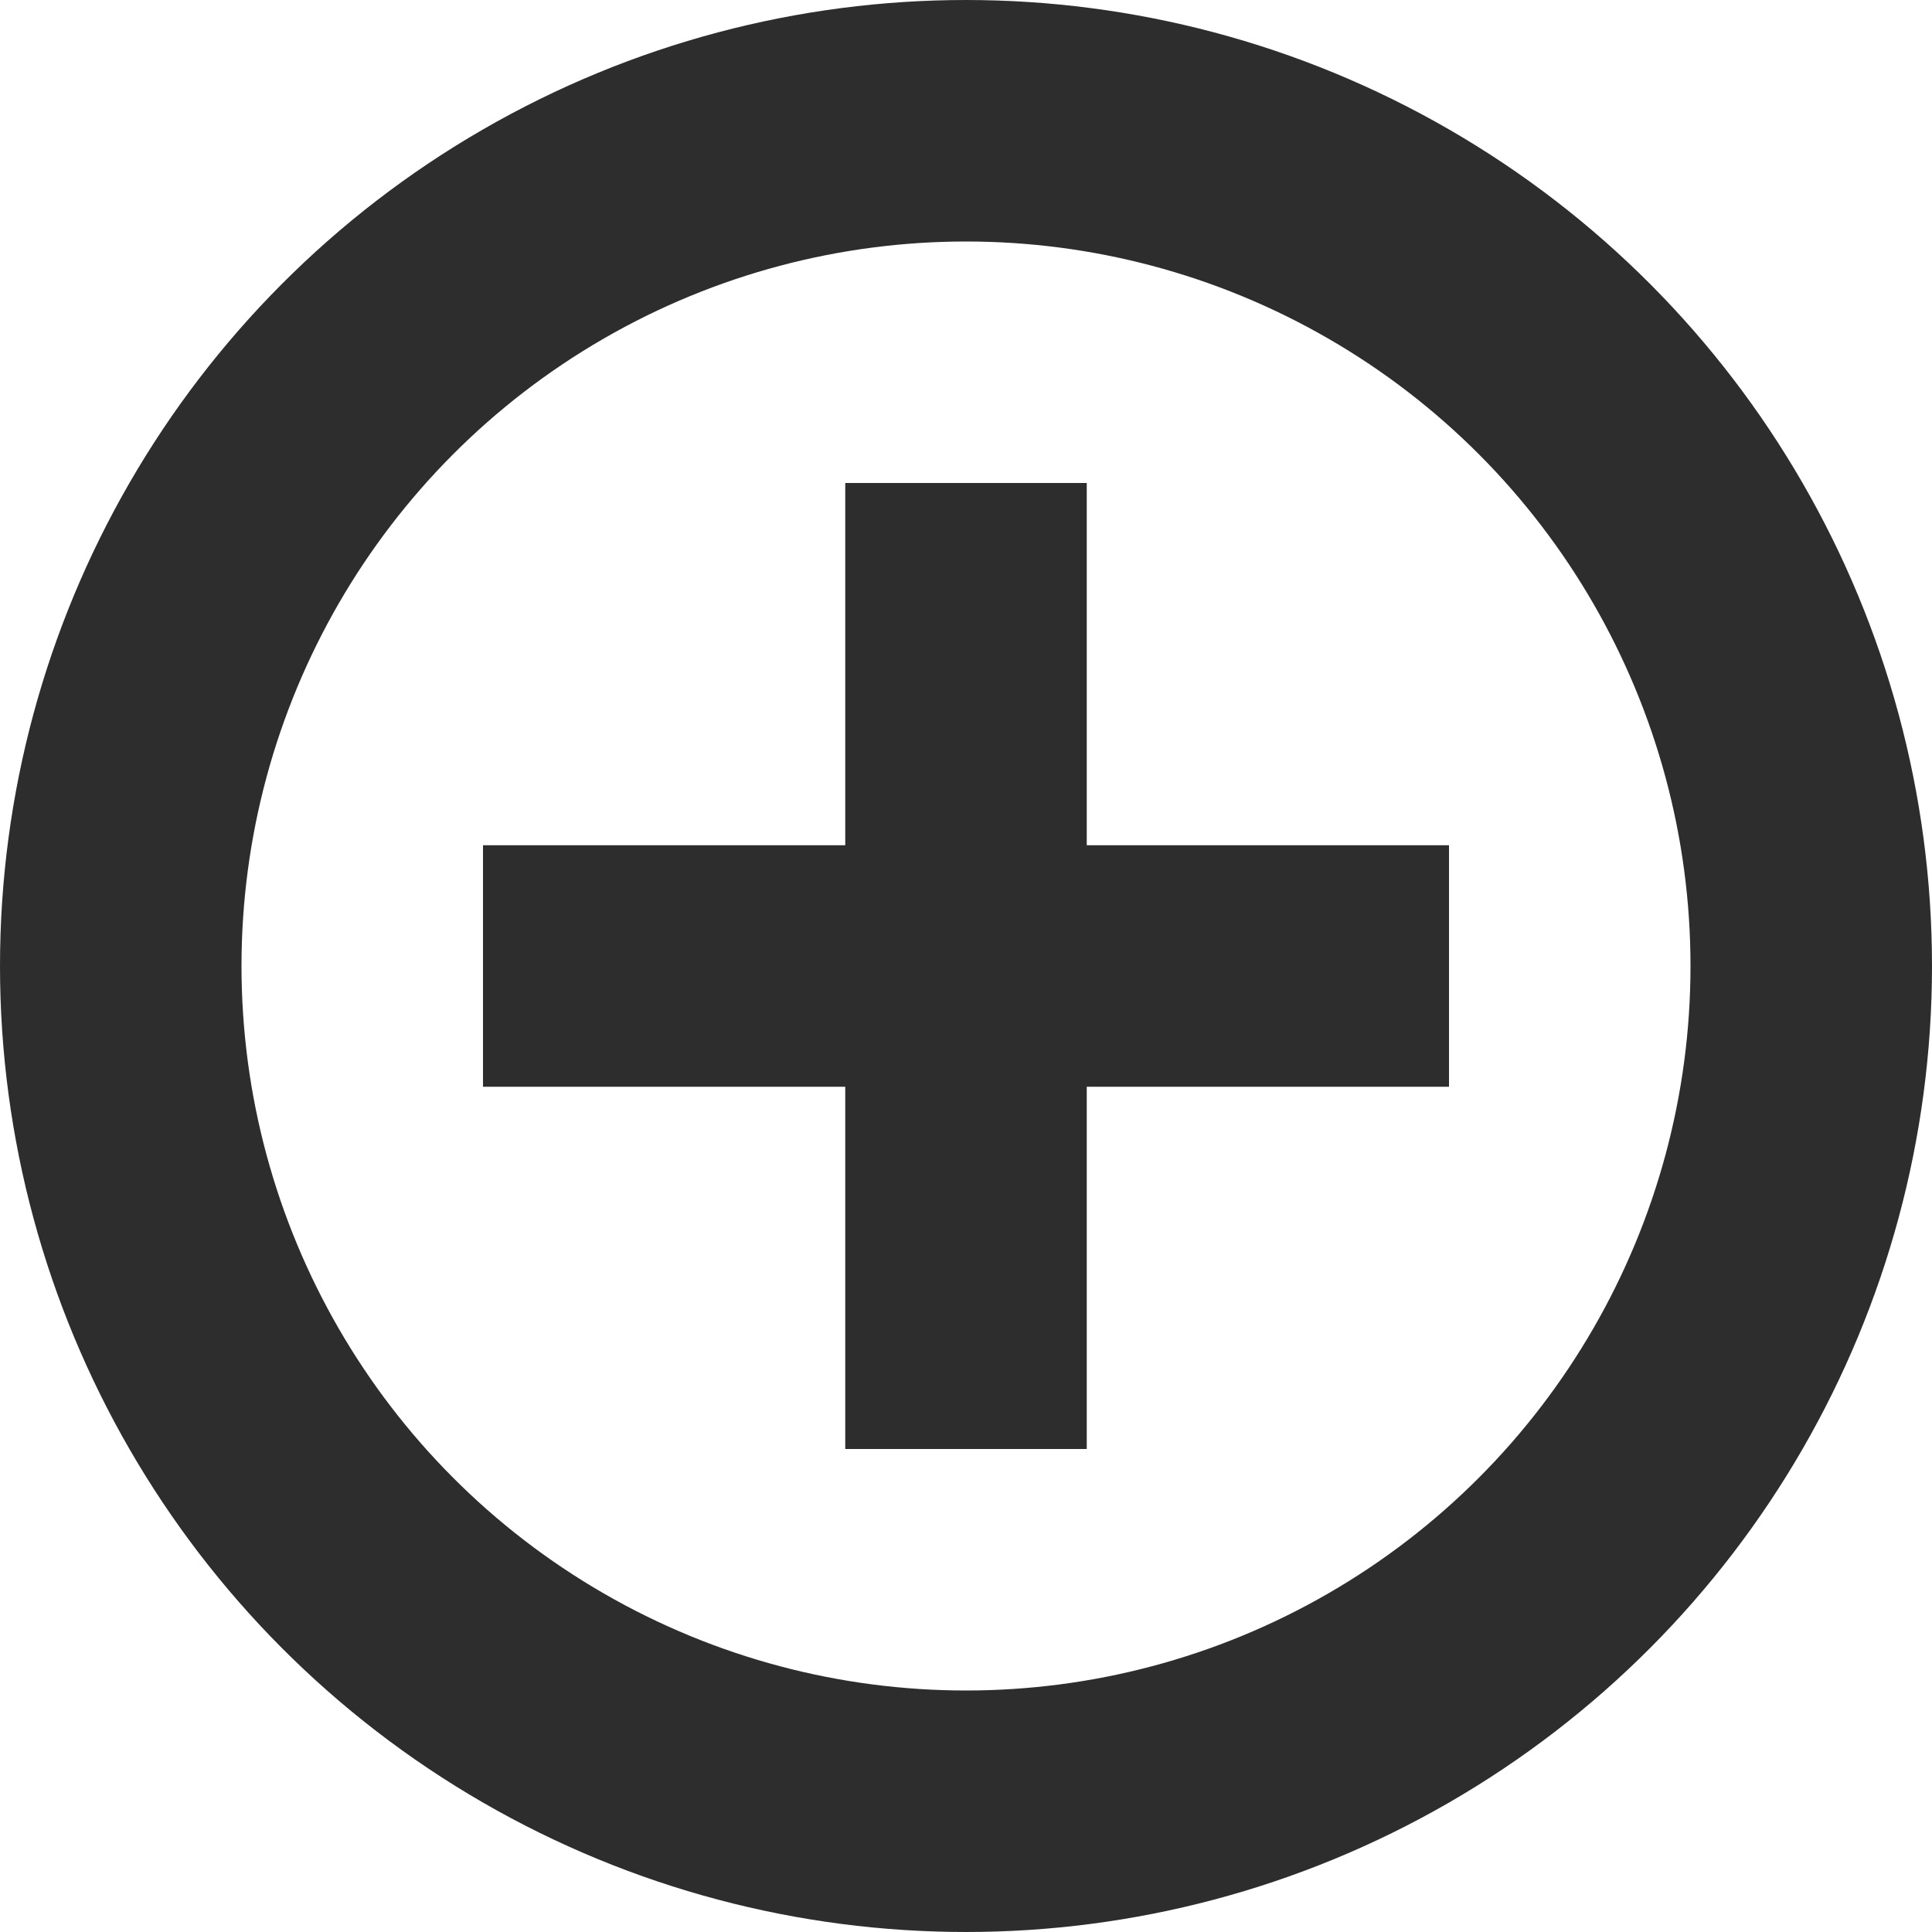 <svg width="16" height="16" viewBox="0 0 16 16" fill="none" xmlns="http://www.w3.org/2000/svg">
<circle cx="8" cy="8" r="7" stroke="#2D2D2D" stroke-width="2"/>
<rect x="4" y="7" width="8" height="2" fill="#2D2D2D"/>
<rect x="9" y="4" width="8" height="2" transform="rotate(90 9 4)" fill="#2D2D2D"/>
</svg>
